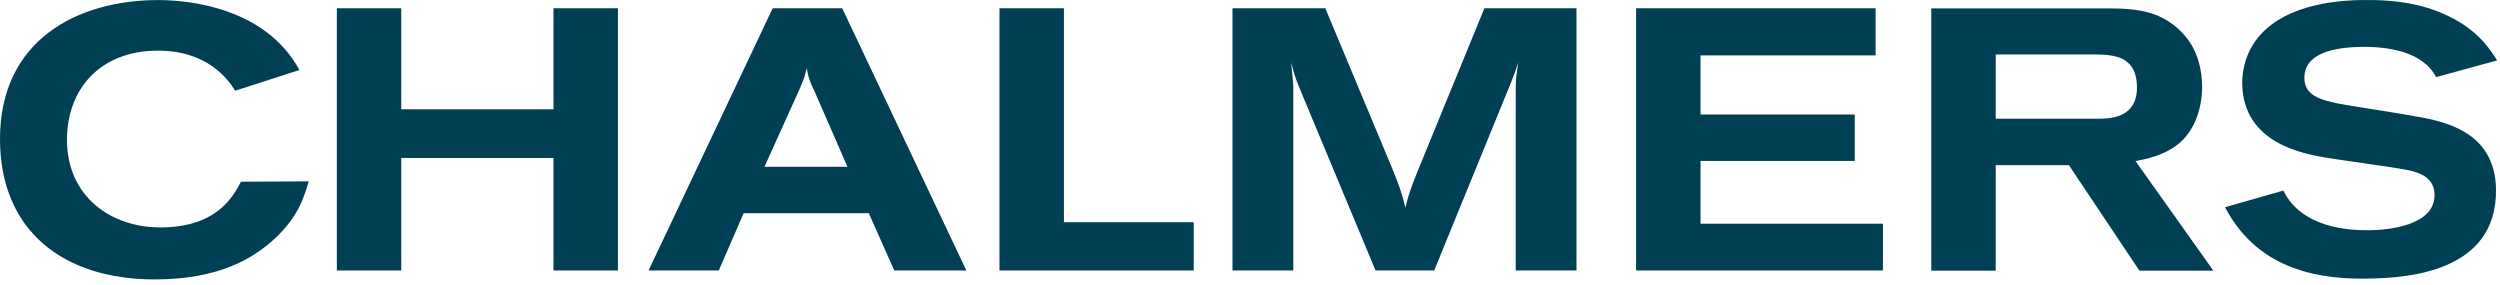 <svg width="403" height="46" viewBox="0 0 403 46" fill="none" xmlns="http://www.w3.org/2000/svg">
<path d="M49.76 29.233C49 31.868 48.057 34.92 44.365 38.394C41.021 41.509 35.5 45.045 24.938 45.045C10.208 45.045 9.53674e-07 37.196 9.53674e-07 22.405C9.53674e-07 6.478 12.438 0.009 25.526 0.009C30.281 0.009 42.766 1.149 48.266 11.285L37.911 14.623C36.792 12.826 33.495 8.165 25.453 8.165C16.062 8.165 10.797 14.441 10.797 22.53C10.797 31.748 17.958 36.66 25.823 36.66C34.797 36.66 37.5 31.868 38.844 29.295L49.76 29.233Z" fill="#003F54"/>
<path d="M54.297 1.332H64.682V17.618H89.219V1.332H99.609V43.602H89.219V25.462H64.682V43.602H54.297V1.332Z" fill="#003F54"/>
<path d="M131.13 14.321C130.833 13.785 130.604 13.186 130.427 12.644C130.25 12.108 130.13 11.571 130.073 10.972C129.896 11.509 129.781 11.988 129.661 12.467C129.427 13.004 129.255 13.545 129.016 14.082L123.234 26.884H136.609L131.13 14.321ZM124.557 1.332H135.766L155.776 43.602H144.156L140.052 34.373H119.87L115.87 43.602H104.547L124.557 1.332Z" fill="#003F54"/>
<path d="M161.115 1.332H171.505V35.821H192.427V43.602H161.115V1.332Z" fill="#003F54"/>
<path d="M198.677 1.332H213.641L224.443 27.196C225.557 29.951 225.969 31.087 226.552 33.488C226.964 31.691 227.313 30.613 228.49 27.675L239.286 1.332H254.13V43.602H244.333V14.024C244.333 12.769 244.51 11.691 244.745 10.071C244.333 11.332 244.161 11.811 243.573 13.306L231.193 43.602H221.74L209.359 13.905C208.714 12.285 208.599 11.811 208.13 10.071C208.302 11.868 208.359 12.227 208.479 13.847V43.602H198.677V1.332Z" fill="#003F54"/>
<path d="M263.74 1.332H302.349V8.931H274.125V18.457H298.984V25.941H274.125V36.061H303.526V43.602H263.74V1.332Z" fill="#003F54"/>
<path d="M368.083 30.717C370.51 35.764 376.469 37.212 382.099 37.113C384.625 37.066 392.536 36.509 392.448 31.358C392.396 28.306 389.51 27.639 387.276 27.259C385.563 26.931 377.036 25.764 375.094 25.441C371.266 24.79 361.615 23.108 361.448 13.524C361.412 11.431 361.964 9.264 362.99 7.509C366.349 1.759 373.958 0.129 380.531 0.009C386.568 -0.095 391.219 0.717 395.547 3.035C399.813 5.295 401.682 8.379 402.526 9.738L392.708 12.431C392.349 11.774 391.505 10.238 389.016 9.019C386.234 7.691 382.651 7.514 380.661 7.556C376.083 7.634 371.401 8.618 371.469 12.629C371.521 15.384 373.938 16.061 377.057 16.722C378.76 17.05 387.234 18.337 389.177 18.722C394.005 19.53 402.193 21.181 402.354 30.462C402.589 44.056 387.661 44.827 381.615 44.91C374.802 45.004 364.203 44.019 358.677 33.399L368.083 30.717Z" fill="#003F54"/>
<path d="M321.708 19.139H338.255C340.49 19.139 344.479 18.842 344.479 14.108C344.479 13.269 344.359 11.832 343.656 10.816C342.896 9.795 341.896 8.78 337.786 8.78H321.708V19.139ZM311.323 1.353H339.839C344.536 1.353 348.818 1.774 352.281 5.847C354.396 8.358 354.979 11.535 354.979 13.988C354.979 17.222 353.927 21.056 350.99 23.332C348.766 25.066 345.885 25.665 344.24 25.962L356.797 43.629H344.875L333.505 26.623H321.708V43.629H311.323V1.353Z" fill="#003F54"/>
</svg>
